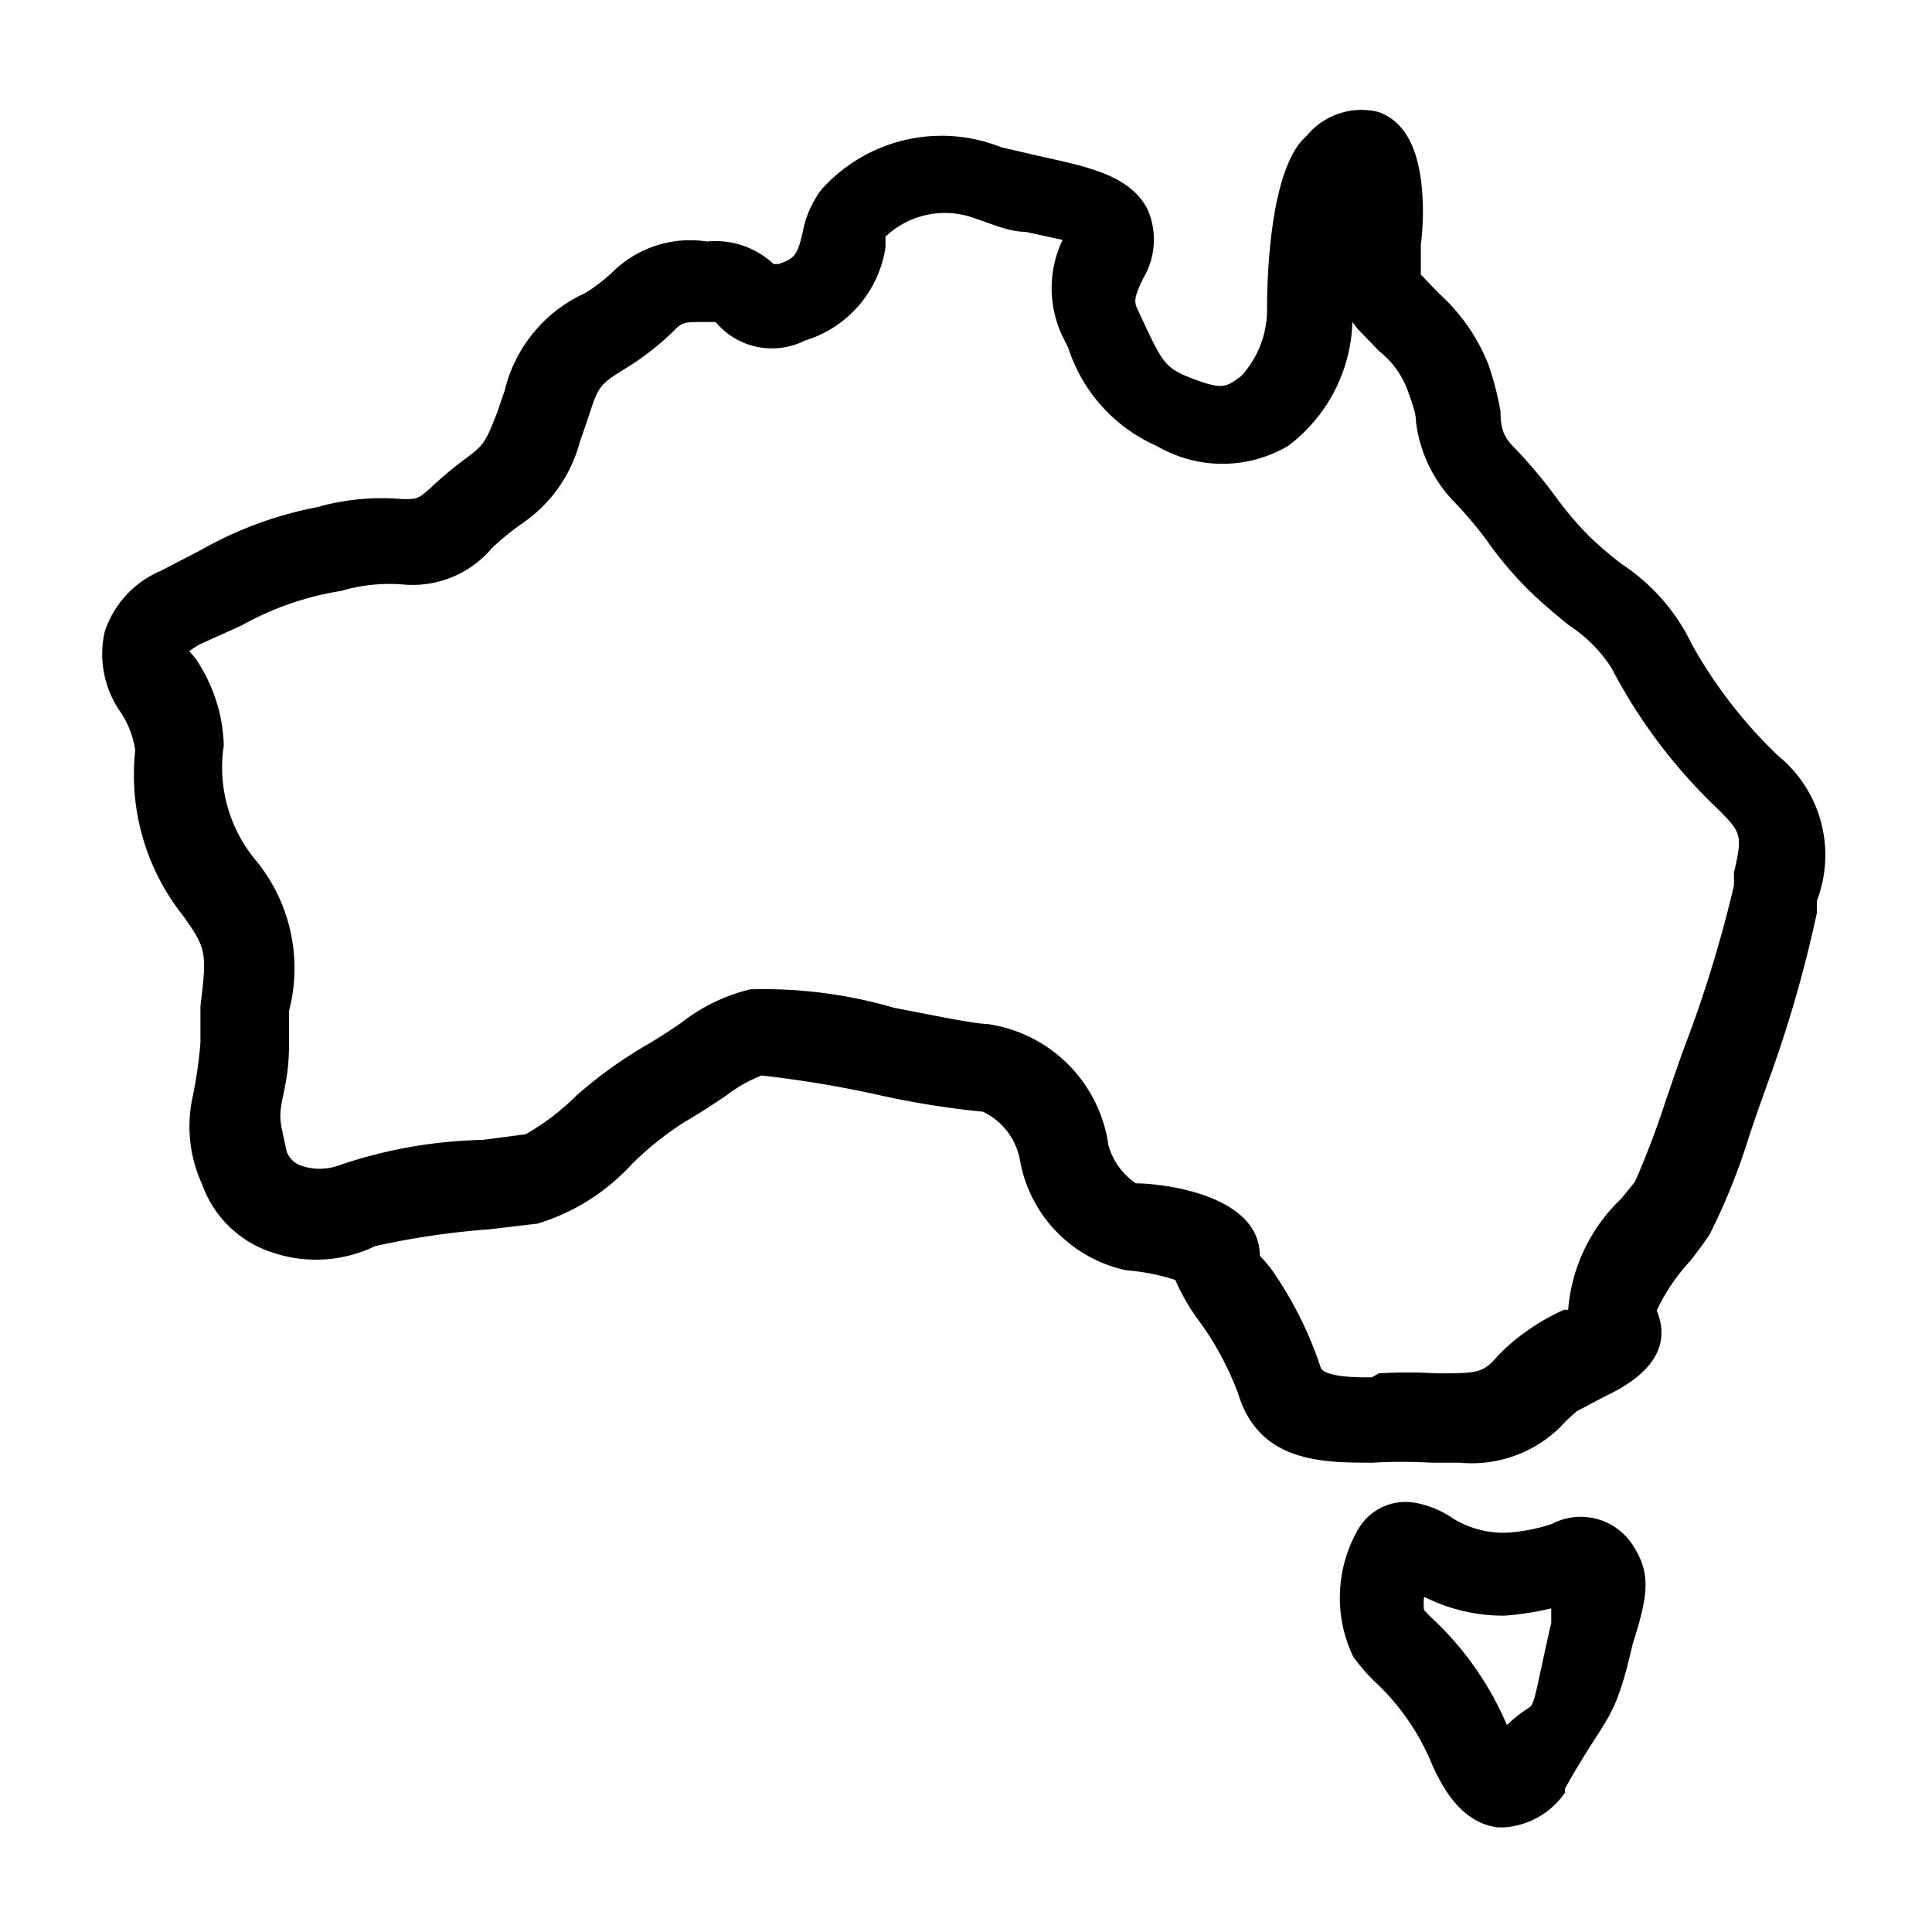 <svg id="Layer_6" data-name="Layer 6" xmlns="http://www.w3.org/2000/svg" viewBox="0 0 24 24"><g id="Layer_20" data-name="Layer 20"><path d="M18.13,18.17l-.35,0a6.45,6.45,0,0,0-.73,0c-.62,0-1.41,0-1.67-.86a3.73,3.73,0,0,0-.47-.88,2.56,2.56,0,0,1-.31-.53,2.61,2.61,0,0,0-.61-.12,1.7,1.7,0,0,1-1.32-1.37.83.83,0,0,0-.46-.6,10.71,10.71,0,0,1-1.35-.22,14.09,14.09,0,0,0-1.4-.23,1.82,1.82,0,0,0-.44.25c-.15.1-.31.21-.52.33a4,4,0,0,0-.65.52,2.62,2.62,0,0,1-1.17.74l-.59.07a9.84,9.84,0,0,0-1.43.21,1.69,1.69,0,0,1-1.33.06,1.37,1.37,0,0,1-.82-.83,1.72,1.72,0,0,1-.12-1.07,5.4,5.4,0,0,0,.1-.69l0-.45c.08-.67.08-.71-.22-1.13a2.81,2.81,0,0,1-.59-2.05,1.16,1.16,0,0,0-.18-.47,1.26,1.26,0,0,1-.2-1A1.24,1.24,0,0,1,2,7.09l.5-.26A4.73,4.73,0,0,1,3.94,6.3,2.94,2.94,0,0,1,5,6.2c.19,0,.19,0,.35-.14a4.7,4.7,0,0,1,.47-.39c.18-.14.21-.17.35-.53l.1-.29a1.79,1.79,0,0,1,1-1.21,2.15,2.15,0,0,0,.36-.28A1.37,1.37,0,0,1,8.78,3a1.06,1.06,0,0,1,.83.28l.06,0c.22-.07.24-.14.3-.39a1.28,1.28,0,0,1,.23-.53h0a2,2,0,0,1,2.24-.53l.52.12c.59.13,1.09.24,1.3.66a.94.94,0,0,1-.06.85c-.1.21-.12.28-.07.38l.07.15c.22.47.27.57.53.68.45.18.49.15.69,0a1.22,1.22,0,0,0,.32-.84c0-.17,0-1.72.49-2.14a.88.88,0,0,1,.89-.3c.43.15.5.65.53.83a3.24,3.24,0,0,1,0,.82c0,.28,0,.32,0,.37l.22.23a2.36,2.36,0,0,1,.62.89,3.83,3.83,0,0,1,.15.58c0,.25.06.34.18.46a6.05,6.05,0,0,1,.49.58,4.32,4.32,0,0,0,.43.51,4.47,4.47,0,0,0,.41.35,2.47,2.47,0,0,1,.87,1,5.87,5.87,0,0,0,1.07,1.38,1.59,1.59,0,0,1,.48,1.8l0,.15a15.8,15.8,0,0,1-.57,2c-.08.22-.18.5-.27.77a7.87,7.87,0,0,1-.49,1.22c-.05.08-.14.2-.24.33a2.43,2.43,0,0,0-.42.62c.26.62-.4.95-.65,1.07l-.34.18a1.84,1.84,0,0,0-.2.19A1.57,1.57,0,0,1,18.13,18.17Zm-1-1.11a6.11,6.11,0,0,1,.72,0c.49,0,.57,0,.75-.21a2.3,2.3,0,0,1,.36-.31,2.55,2.55,0,0,1,.47-.27l.05,0a2.14,2.14,0,0,1,.66-1.38l.17-.21a10.63,10.63,0,0,0,.38-1c.1-.29.2-.59.29-.82A15.81,15.81,0,0,0,21.54,11l0-.16c.11-.47.09-.5-.2-.79a6.64,6.64,0,0,1-1.32-1.75,1.81,1.81,0,0,0-.54-.54c-.17-.14-.34-.28-.49-.43a4.54,4.54,0,0,1-.53-.63,5,5,0,0,0-.39-.46,1.73,1.73,0,0,1-.48-1c0-.11-.05-.24-.1-.38a1.11,1.11,0,0,0-.36-.5l-.27-.28L16.8,4A2,2,0,0,1,16,5.54a1.61,1.61,0,0,1-1.63,0,2,2,0,0,1-1.1-1.22l-.07-.14a1.39,1.39,0,0,1,0-1.2l-.46-.1c-.21,0-.42-.1-.61-.16A1.07,1.07,0,0,0,11,2.94l0,.13a1.43,1.43,0,0,1-1,1.16A.91.91,0,0,1,8.89,4H8.78c-.3,0-.3,0-.42.12a3.42,3.42,0,0,1-.53.42c-.39.24-.39.24-.52.64L7.2,5.5a1.77,1.77,0,0,1-.71,1,3.26,3.26,0,0,0-.38.31A1.29,1.29,0,0,1,5,7.26a2.11,2.11,0,0,0-.76.08A3.74,3.74,0,0,0,3,7.77L2.49,8a1.17,1.17,0,0,0-.14.09s.09.09.13.17a2,2,0,0,1,.3,1,1.8,1.8,0,0,0,.4,1.43,2.11,2.11,0,0,1,.41,1.87l0,.43c0,.38-.08.61-.1.77s0,.21.07.54a.29.29,0,0,0,.18.18.7.7,0,0,0,.46,0A5.9,5.9,0,0,1,6,14.16l.53-.07a3,3,0,0,0,.63-.48A5.5,5.5,0,0,1,8,13c.19-.11.34-.21.47-.3a2.23,2.23,0,0,1,.85-.41,5.79,5.79,0,0,1,1.79.23c.42.08,1,.2,1.15.2a1.77,1.77,0,0,1,1.51,1.51.85.85,0,0,0,.34.47c.33,0,1.54.14,1.54.9,0,0,.11.11.18.22A4.67,4.67,0,0,1,16.41,17c.09.11.43.11.63.11Zm-3.08-2.38ZM13.38,3.1ZM11,3Z"/><path d="M18.69,22.7H18.6c-.44-.06-.67-.47-.81-.78a2.9,2.9,0,0,0-.68-1,2.29,2.29,0,0,1-.3-.34A1.7,1.7,0,0,1,16.87,19a.68.68,0,0,1,.72-.33h0a1.21,1.21,0,0,1,.41.16,1.19,1.19,0,0,0,.7.21,2.14,2.14,0,0,0,.58-.11.77.77,0,0,1,1,.26c.23.35.2.61,0,1.24-.23,1-.31.84-.84,1.79l0,.05A1,1,0,0,1,18.69,22.7Zm-1-2.86a.67.67,0,0,0,0,.16,2.09,2.09,0,0,0,.15.15,3.91,3.91,0,0,1,.88,1.28,1.6,1.6,0,0,1,.28-.22c.07-.05.08-.22.27-1.05,0-.07,0-.13,0-.18a3.8,3.8,0,0,1-.57.09A2.17,2.17,0,0,1,17.7,19.84Z"/></g></svg>